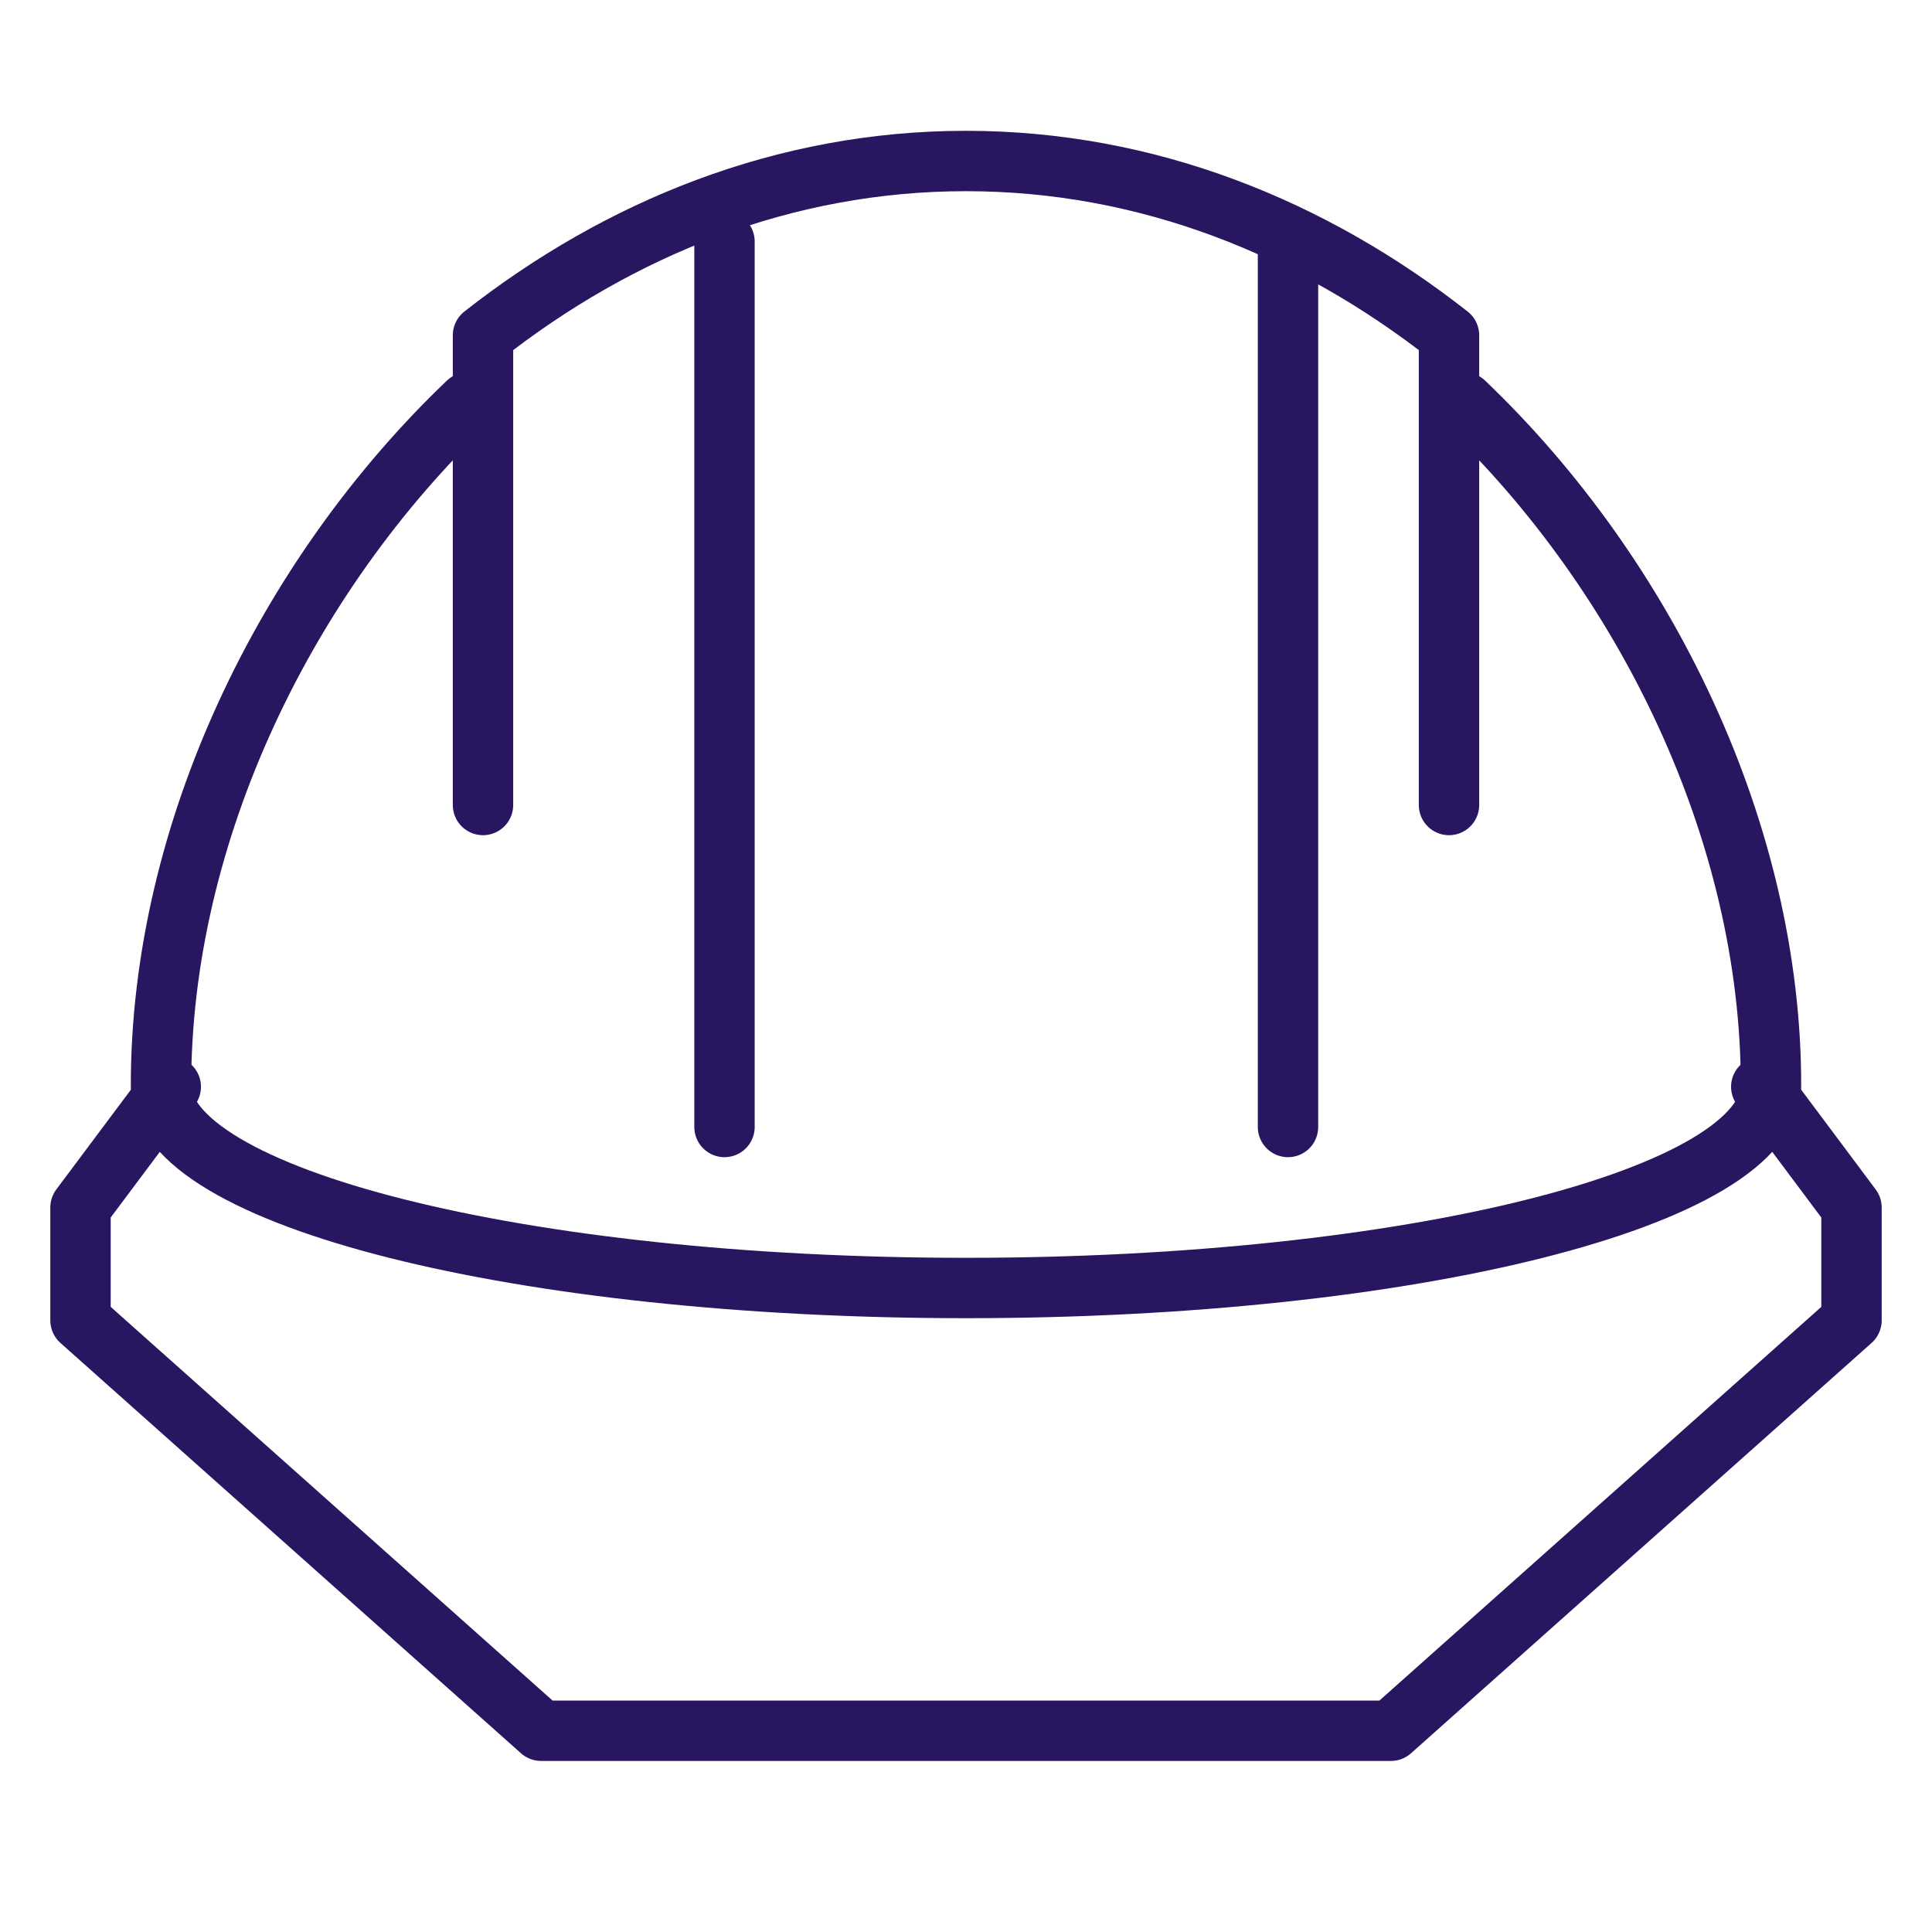 <?xml version="1.0" encoding="UTF-8"?><svg version="1.1" width="48px" height="48px" viewBox="0 0 48.0 48.0" xmlns="http://www.w3.org/2000/svg" xmlns:xlink="http://www.w3.org/1999/xlink"><defs><clipPath id="i0"><path d="M1440,0 L1440,1269 L0,1269 L0,0 L1440,0 Z"></path></clipPath><clipPath id="i1"><path d="M48,0 L48,48 L0,48 L0,0 L48,0 Z"></path></clipPath></defs><g transform="translate(-872.0 -378.0)"><g clip-path="url(#i0)"><g transform="translate(872.0 378.0)"><g clip-path="url(#i1)"><g transform="translate(2.0 4.0)"><g transform="translate(10.0 0.0)"><path d="M0,16 L0,4.33 C3.387,1.67 7.484,0 12,0 C16.516,0 20.613,1.67 24,4.33 L24,16" stroke="#291660" stroke-width="1.5" fill="none" stroke-linecap="round" stroke-linejoin="round"></path></g><g transform="translate(2.0 6.0)"><path d="M7.619,0 C3.106,4.31 0,10.678 0,16.963 C0,19.745 8.954,22 20,22 C31.046,22 40,19.745 40,16.963 C40,10.678 36.894,4.31 32.381,0" stroke="#291660" stroke-width="1.5" fill="none" stroke-linecap="round" stroke-linejoin="round"></path></g><g transform="translate(0.0 23.0)"><path d="M2.243,0 L0,3 L0,5.805 L11.443,16 L32.557,16 L44,5.805 L44,3 L41.758,0" stroke="#291660" stroke-width="1.5" fill="none" stroke-linecap="round" stroke-linejoin="round"></path></g><g transform="translate(15.95 2.0)"><path d="M0.05,0 L0.05,22" stroke="#291660" stroke-width="1.5" fill="none" stroke-linecap="round" stroke-linejoin="round"></path></g><g transform="translate(29.95 2.0)"><path d="M0.05,0 L0.05,22" stroke="#291660" stroke-width="1.5" fill="none" stroke-linecap="round" stroke-linejoin="round"></path></g></g></g></g></g></g></svg>